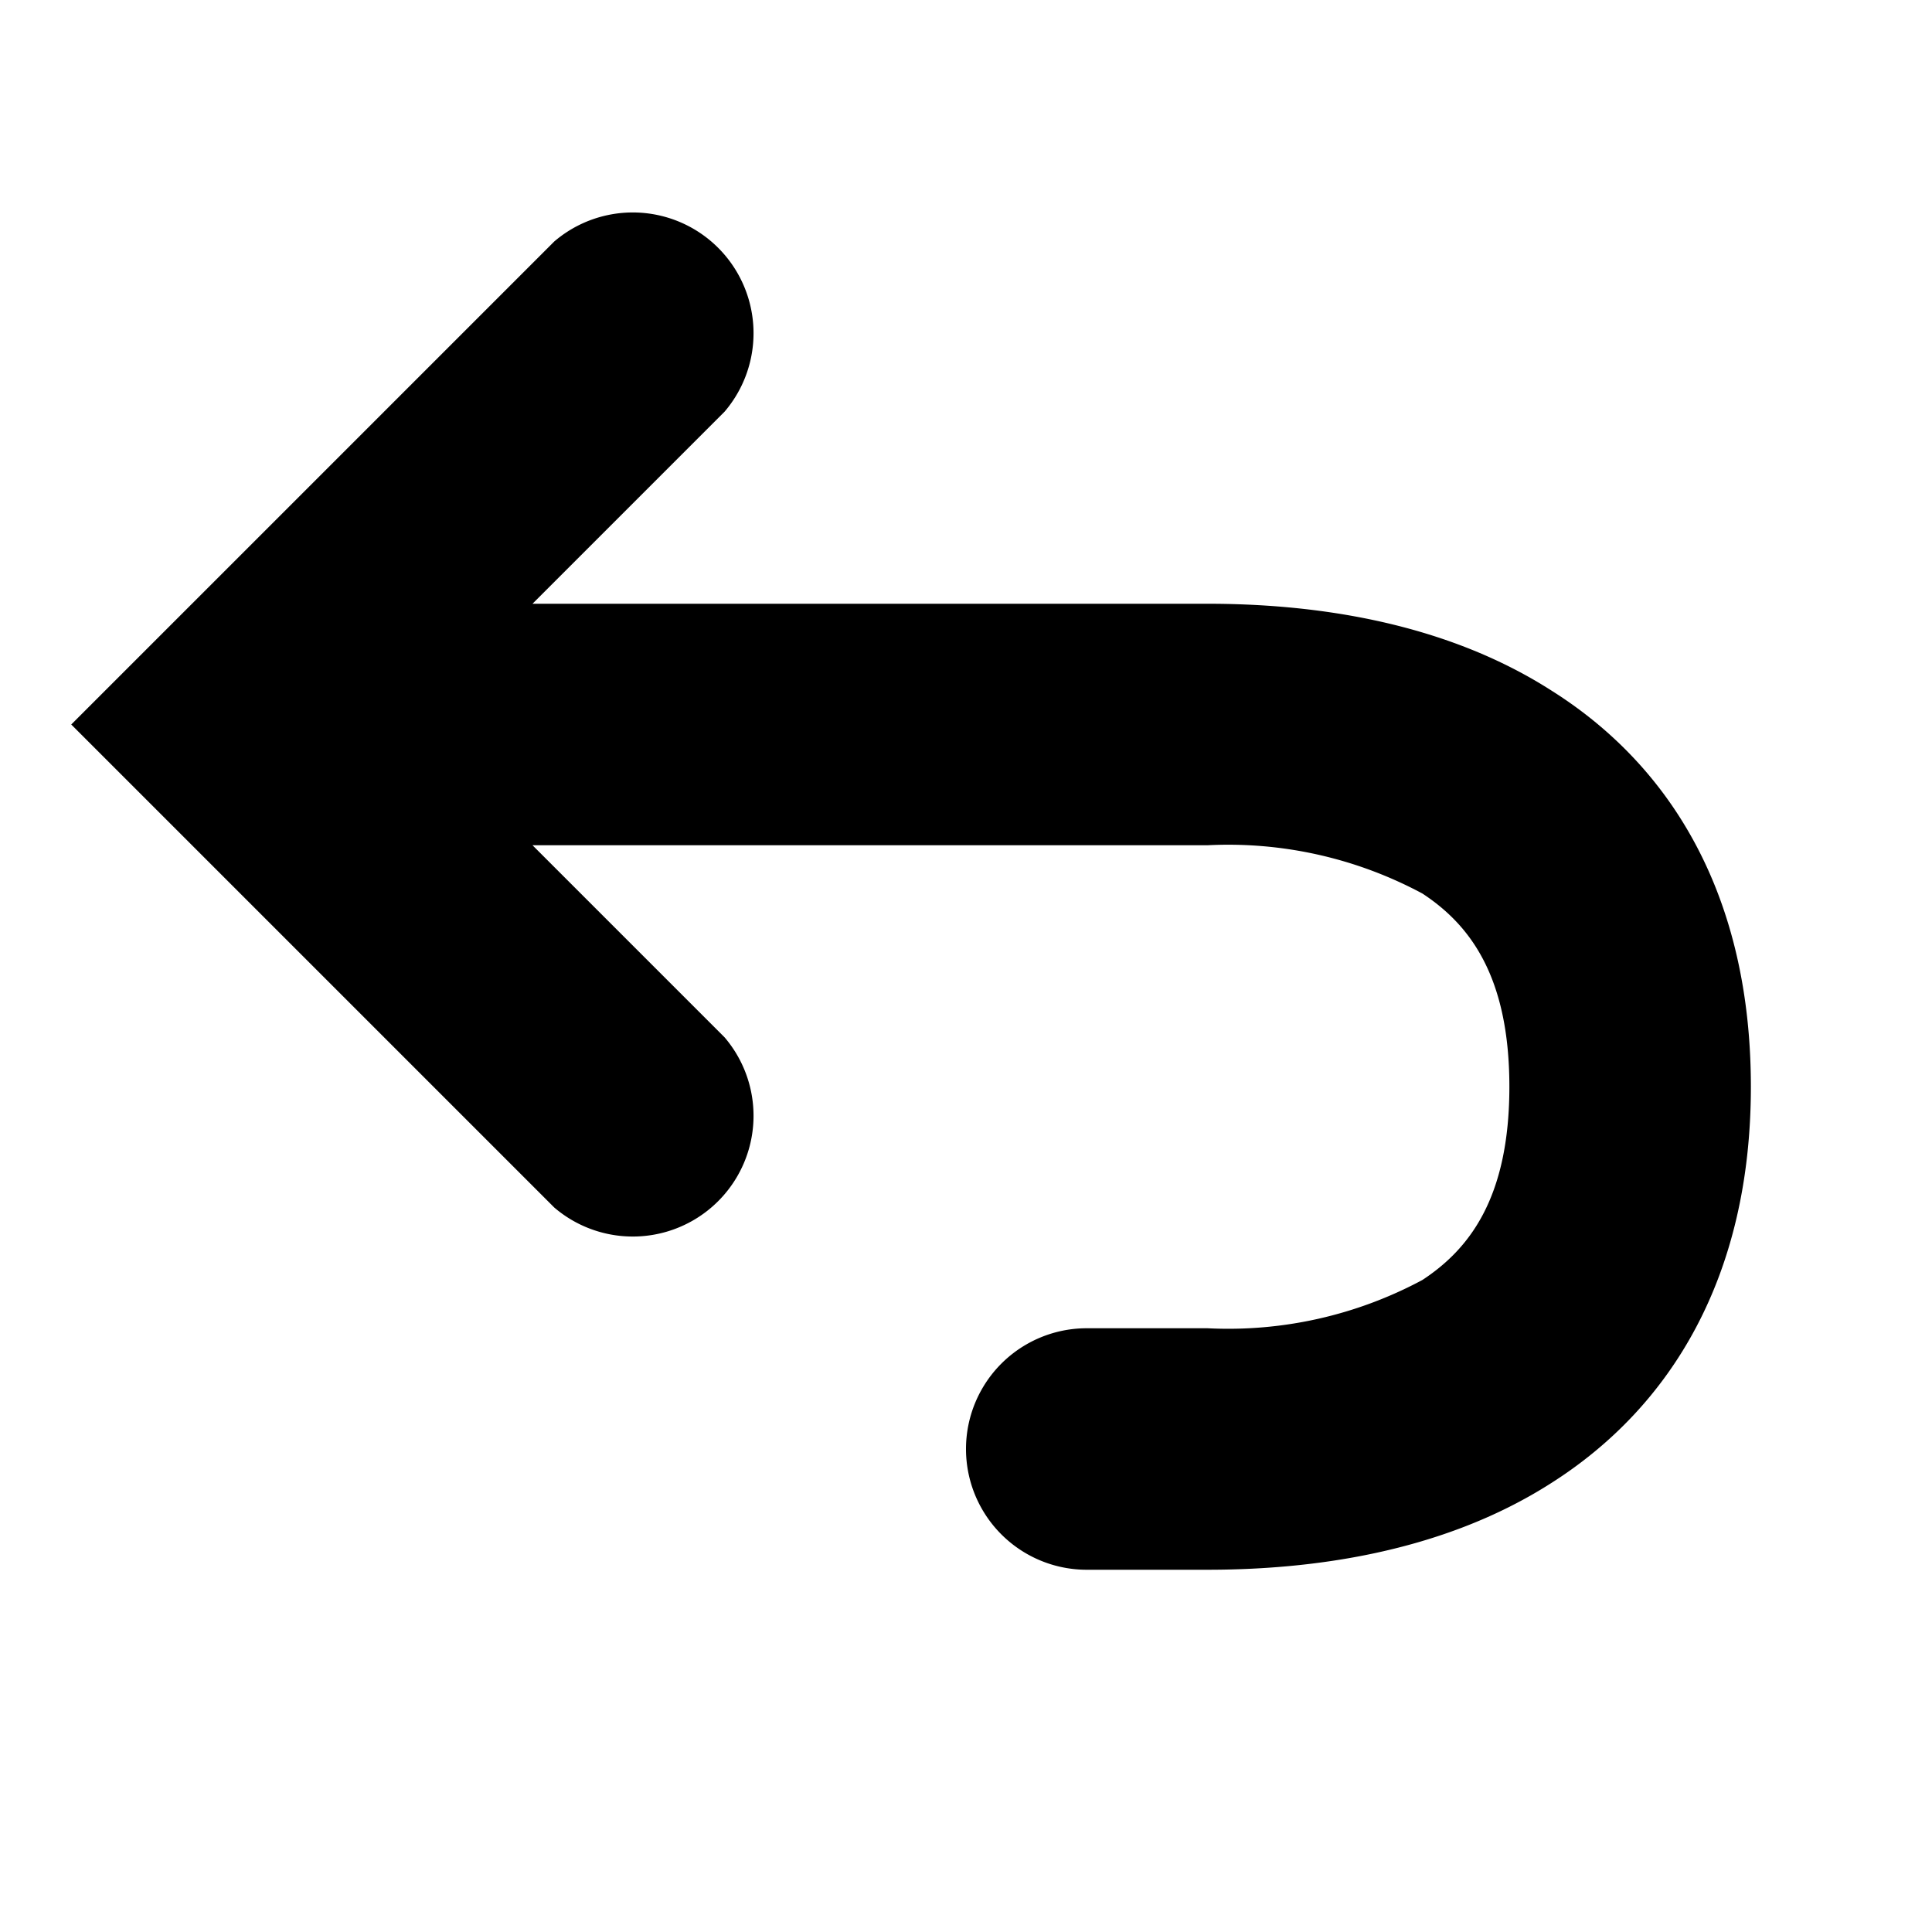 <svg id="icon_undo" viewBox="0 0 16 16" xmlns="http://www.w3.org/2000/svg"><path d="M4.41 7L6 8.59A1 1 0 0 1 4.59 10l-4-4 4-4A1 1 0 0 1 6 3.41L4.41 5H10c.83 0 1.93.13 2.85.72 1 .63 1.65 1.71 1.65 3.28 0 1.57-.66 2.65-1.65 3.28-.92.59-2.02.72-2.85.72H9a1 1 0 1 1 0-2h1a3.4 3.4 0 0 0 1.78-.4c.38-.25.72-.67.72-1.6s-.34-1.35-.72-1.6A3.4 3.4 0 0 0 10 7H4.41z"/></svg>